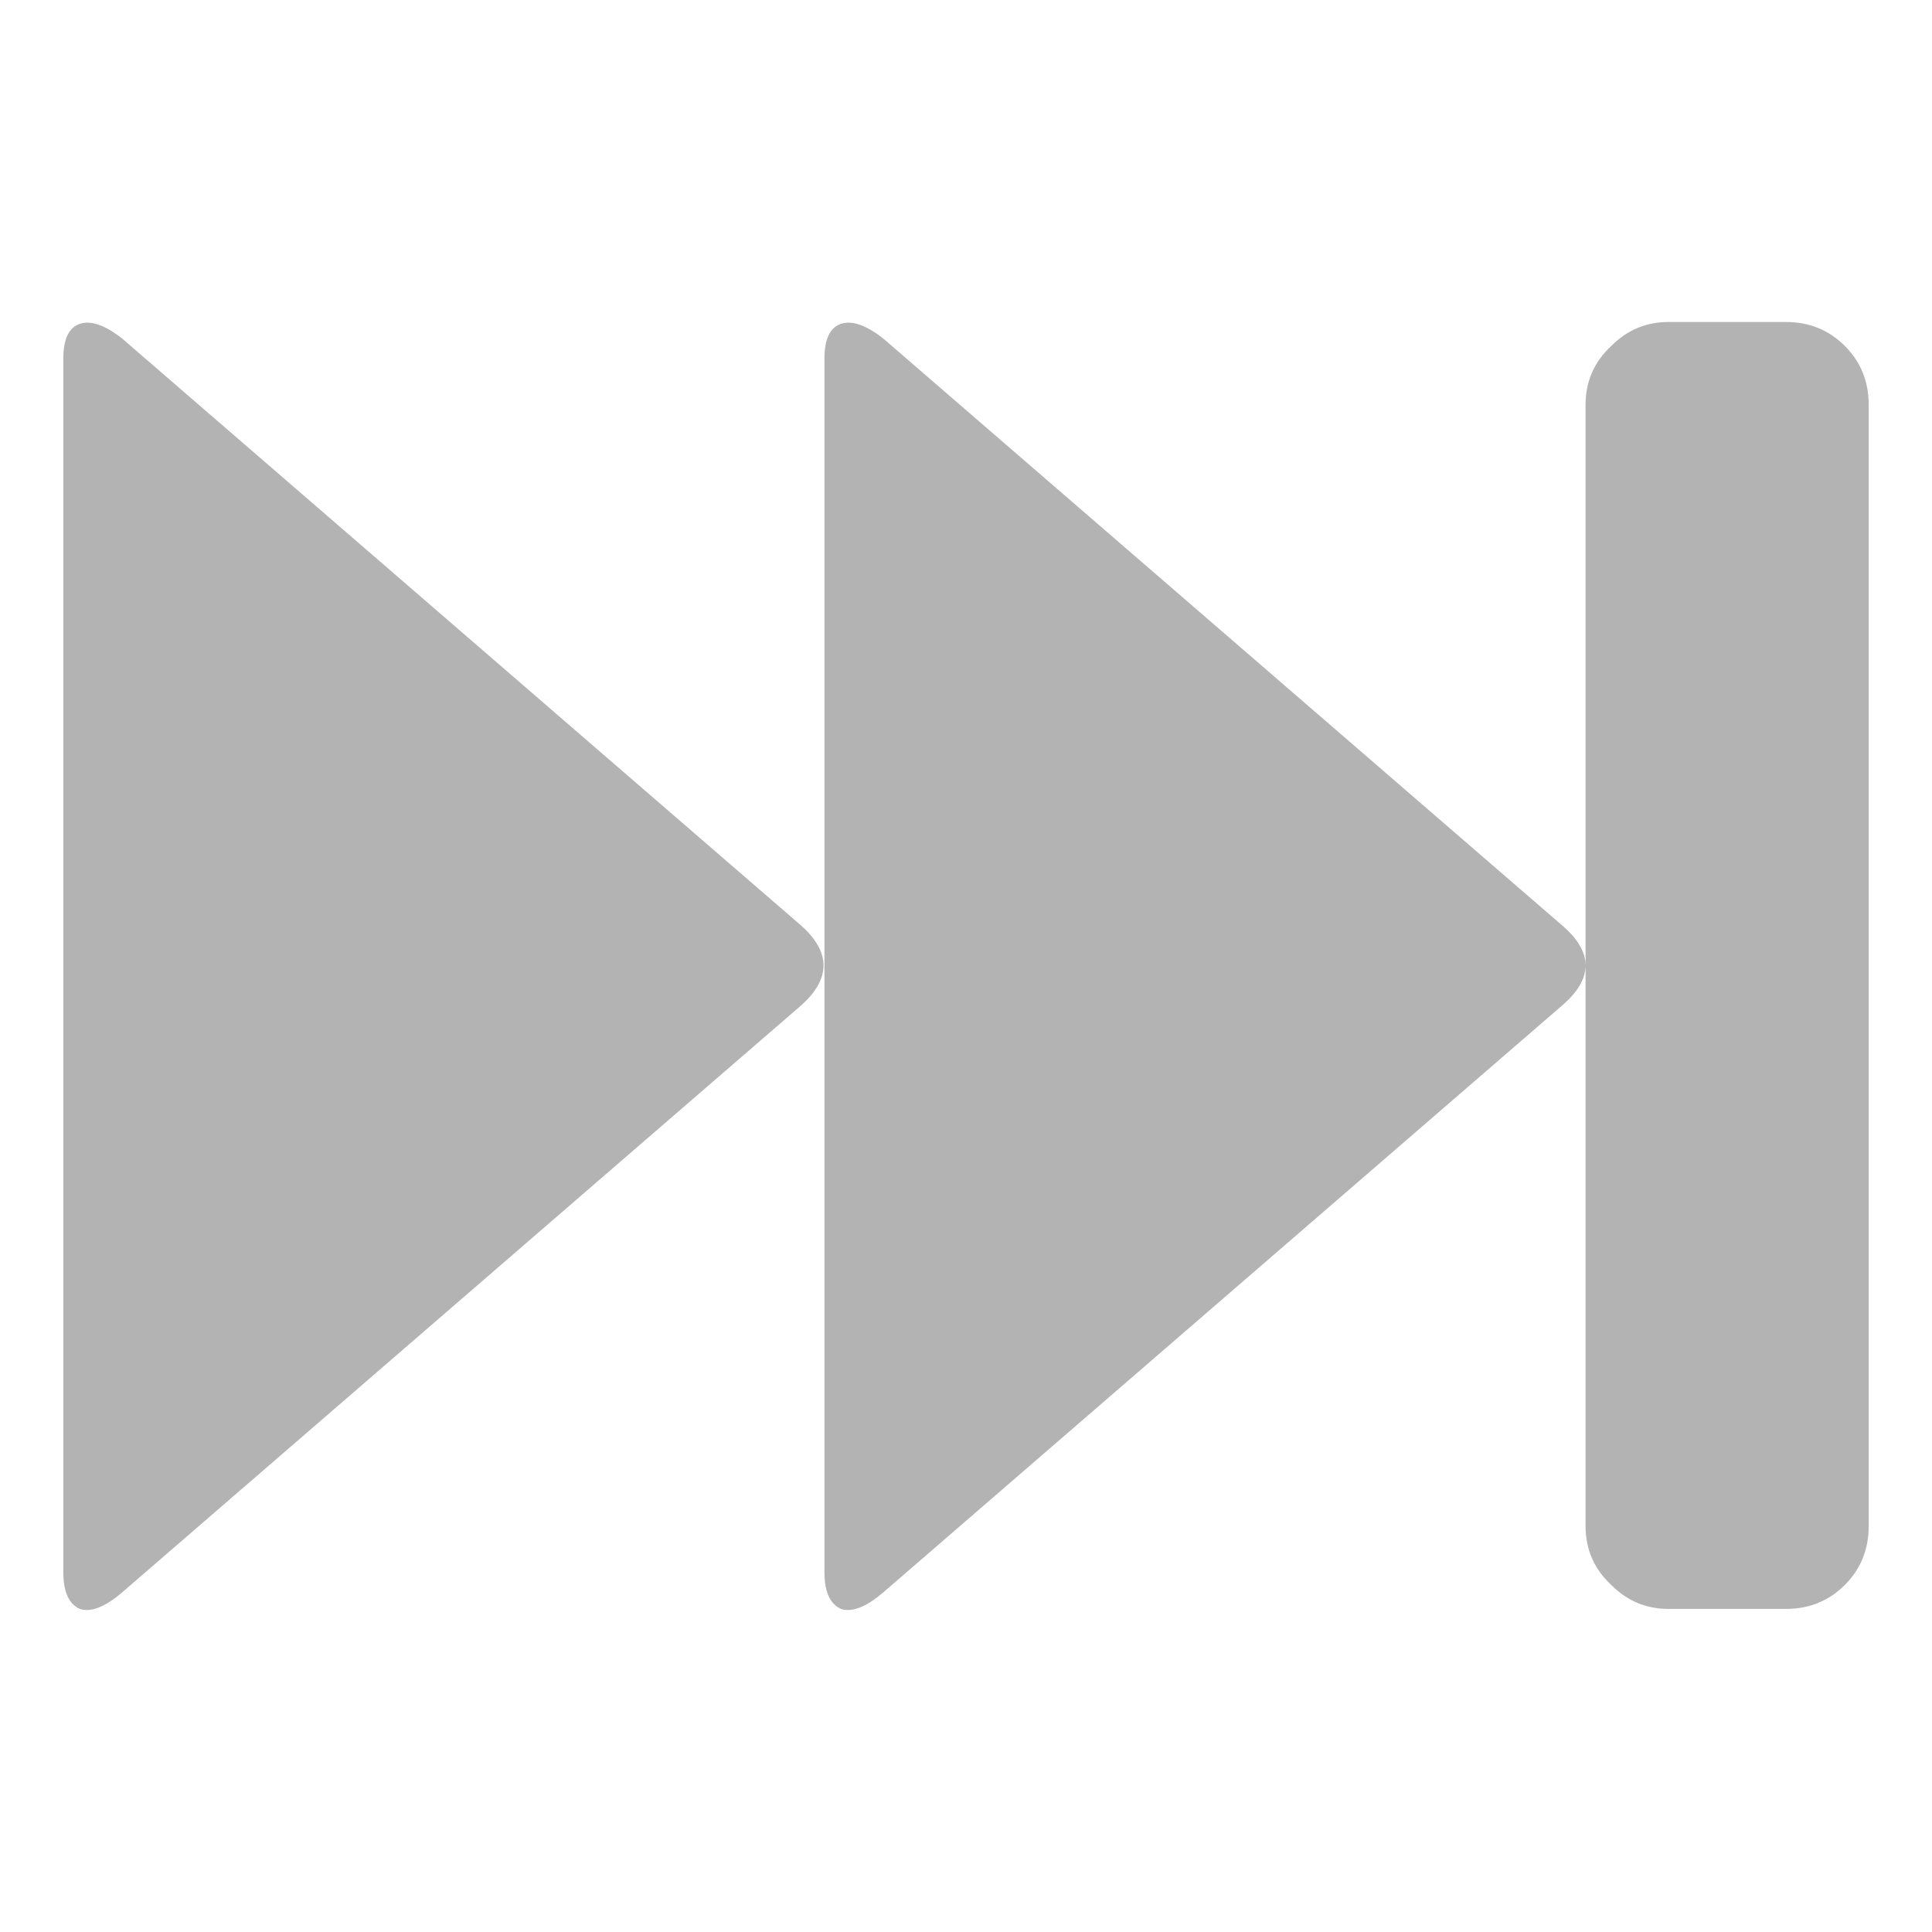 <?xml version="1.0" encoding="UTF-8" standalone="no"?>
<svg
   width="48"
   height="48"
   fill="currentColor"
   viewBox="0 0 48 48"
   version="1.1"
   id="svg4"
   sodipodi:docname="next.svg"
   inkscape:version="1.2.2 (b0a8486541, 2022-12-01)"
   xmlns:inkscape="http://www.inkscape.org/namespaces/inkscape"
   xmlns:sodipodi="http://sodipodi.sourceforge.net/DTD/sodipodi-0.dtd"
   xmlns="http://www.w3.org/2000/svg"
   xmlns:svg="http://www.w3.org/2000/svg">
  <defs
     id="defs8" />
  <sodipodi:namedview
     id="namedview6"
     pagecolor="#ffffff"
     bordercolor="#000000"
     borderopacity="0.25"
     inkscape:showpageshadow="2"
     inkscape:pageopacity="0.0"
     inkscape:pagecheckerboard="0"
     inkscape:deskcolor="#d1d1d1"
     showgrid="false"
     inkscape:zoom="9.4352857"
     inkscape:cx="19.395279"
     inkscape:cy="34.763123"
     inkscape:window-width="1886"
     inkscape:window-height="1080"
     inkscape:window-x="34"
     inkscape:window-y="0"
     inkscape:window-maximized="1"
     inkscape:current-layer="svg4" />
  <path
     id="path"
     style="fill:#b3b3b3;fill-opacity:1;stroke-width:1.996"
     d="m 41.448,39.973 h 2.923 q 0.868,0 1.462,-0.594 0.594,-0.594 0.594,-1.462 V 10.055 q 0,-0.868 -0.594,-1.462 Q 45.239,8 44.371,8 h -2.923 q -0.822,0 -1.416,0.594 -0.639,0.594 -0.639,1.462 V 37.917 q 0,0.868 0.639,1.462 0.594,0.594 1.416,0.594 z M 21.945,39.562 38.799,24.991 q 1.188,-1.005 0,-2.01 L 21.945,8.411 Q 21.305,7.909 20.894,8.046 20.483,8.182 20.483,8.914 V 39.059 q 0,0.731 0.411,0.914 0.411,0.136 1.051,-0.411 z m -18.91,0 16.854,-14.57 q 1.142,-1.005 0,-2.01 L 3.035,8.411 Q 2.396,7.909 1.984,8.046 1.573,8.182 1.573,8.914 V 39.059 q 0,0.731 0.411,0.914 0.411,0.136 1.051,-0.411 z" />
</svg>

